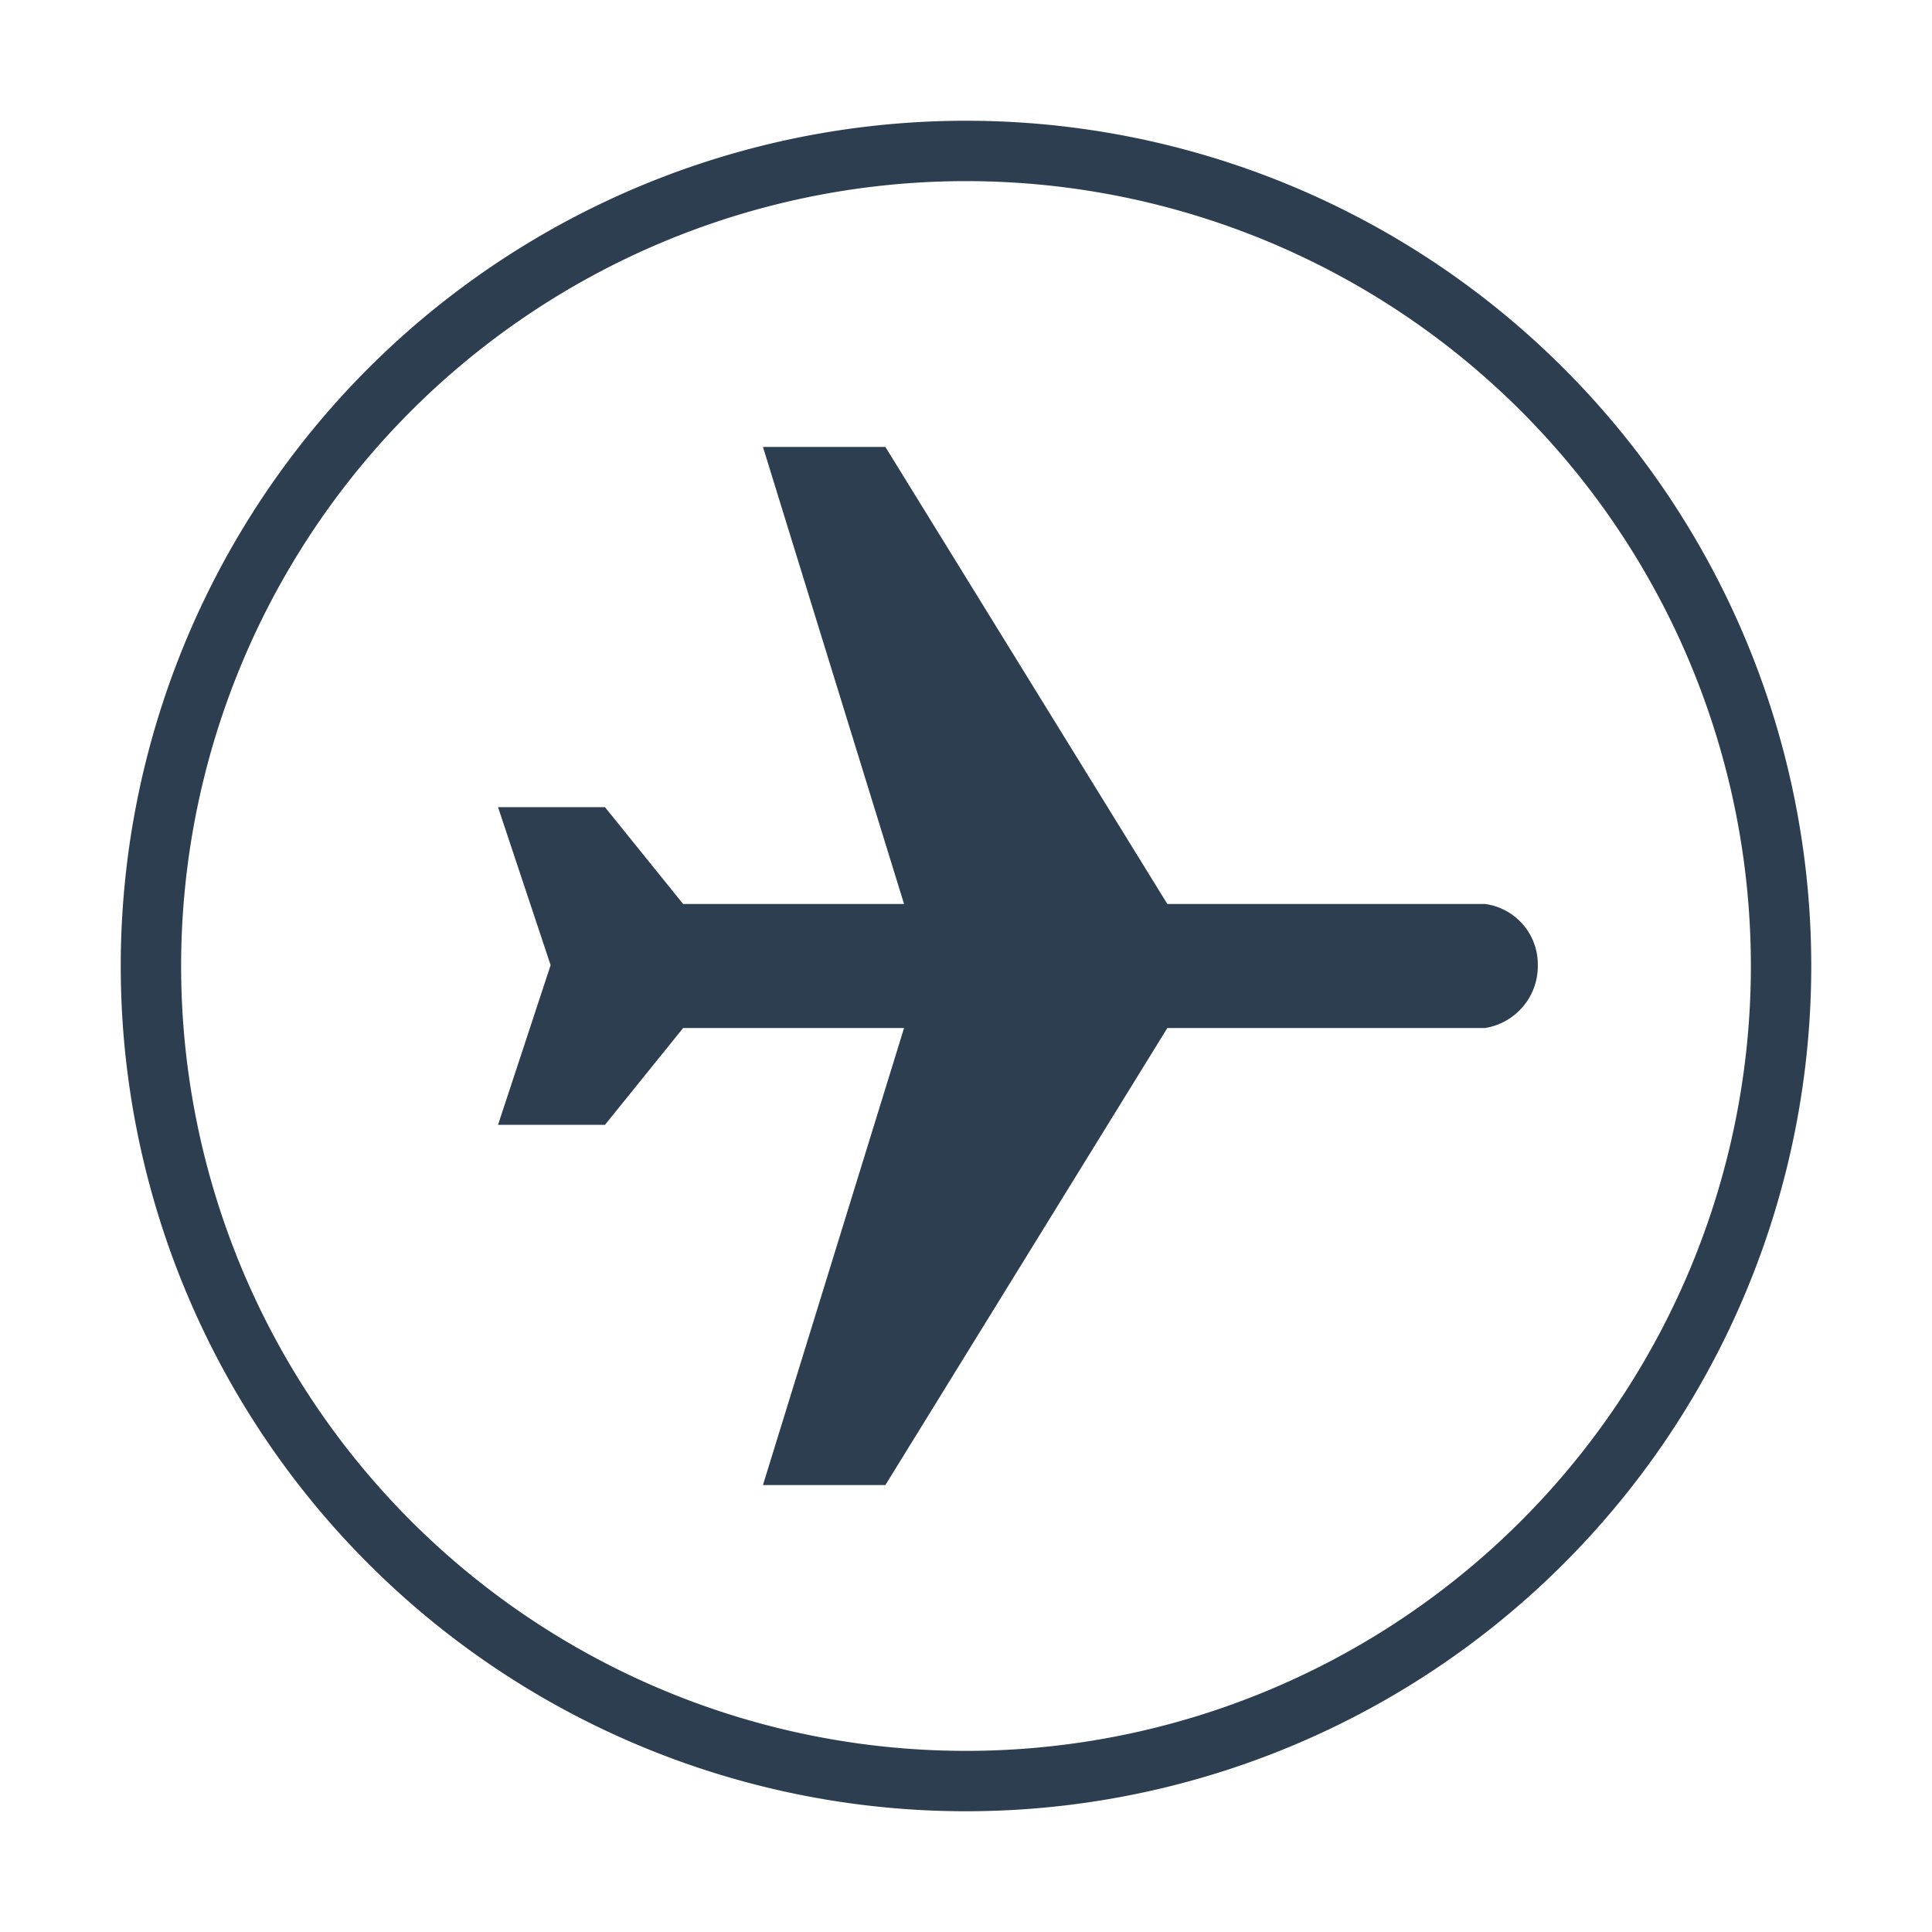 <svg xmlns="http://www.w3.org/2000/svg" viewBox="0 0 32 32"><title>RGB_airplane-circle</title><path fill="#2c3e50" d="M12.637,7.403h2.028l4.67,7.57H24.598a1.009,1.009,0,0,1,.873,1.013,1.038,1.038,0,0,1-.873,1.041H19.335l-4.67,7.57H12.637l2.337-7.57H11.315L10.02,18.631H8.249l.871-2.645-.871-2.617H10.02l1.295,1.604H14.974Z"/><path fill="#2c3e50" d="M16,3A13,13,0,1,1,3,16,13,13,0,0,1,16,3m0-1A14,14,0,1,0,30,16,14,14,0,0,0,16,2Z"/></svg>